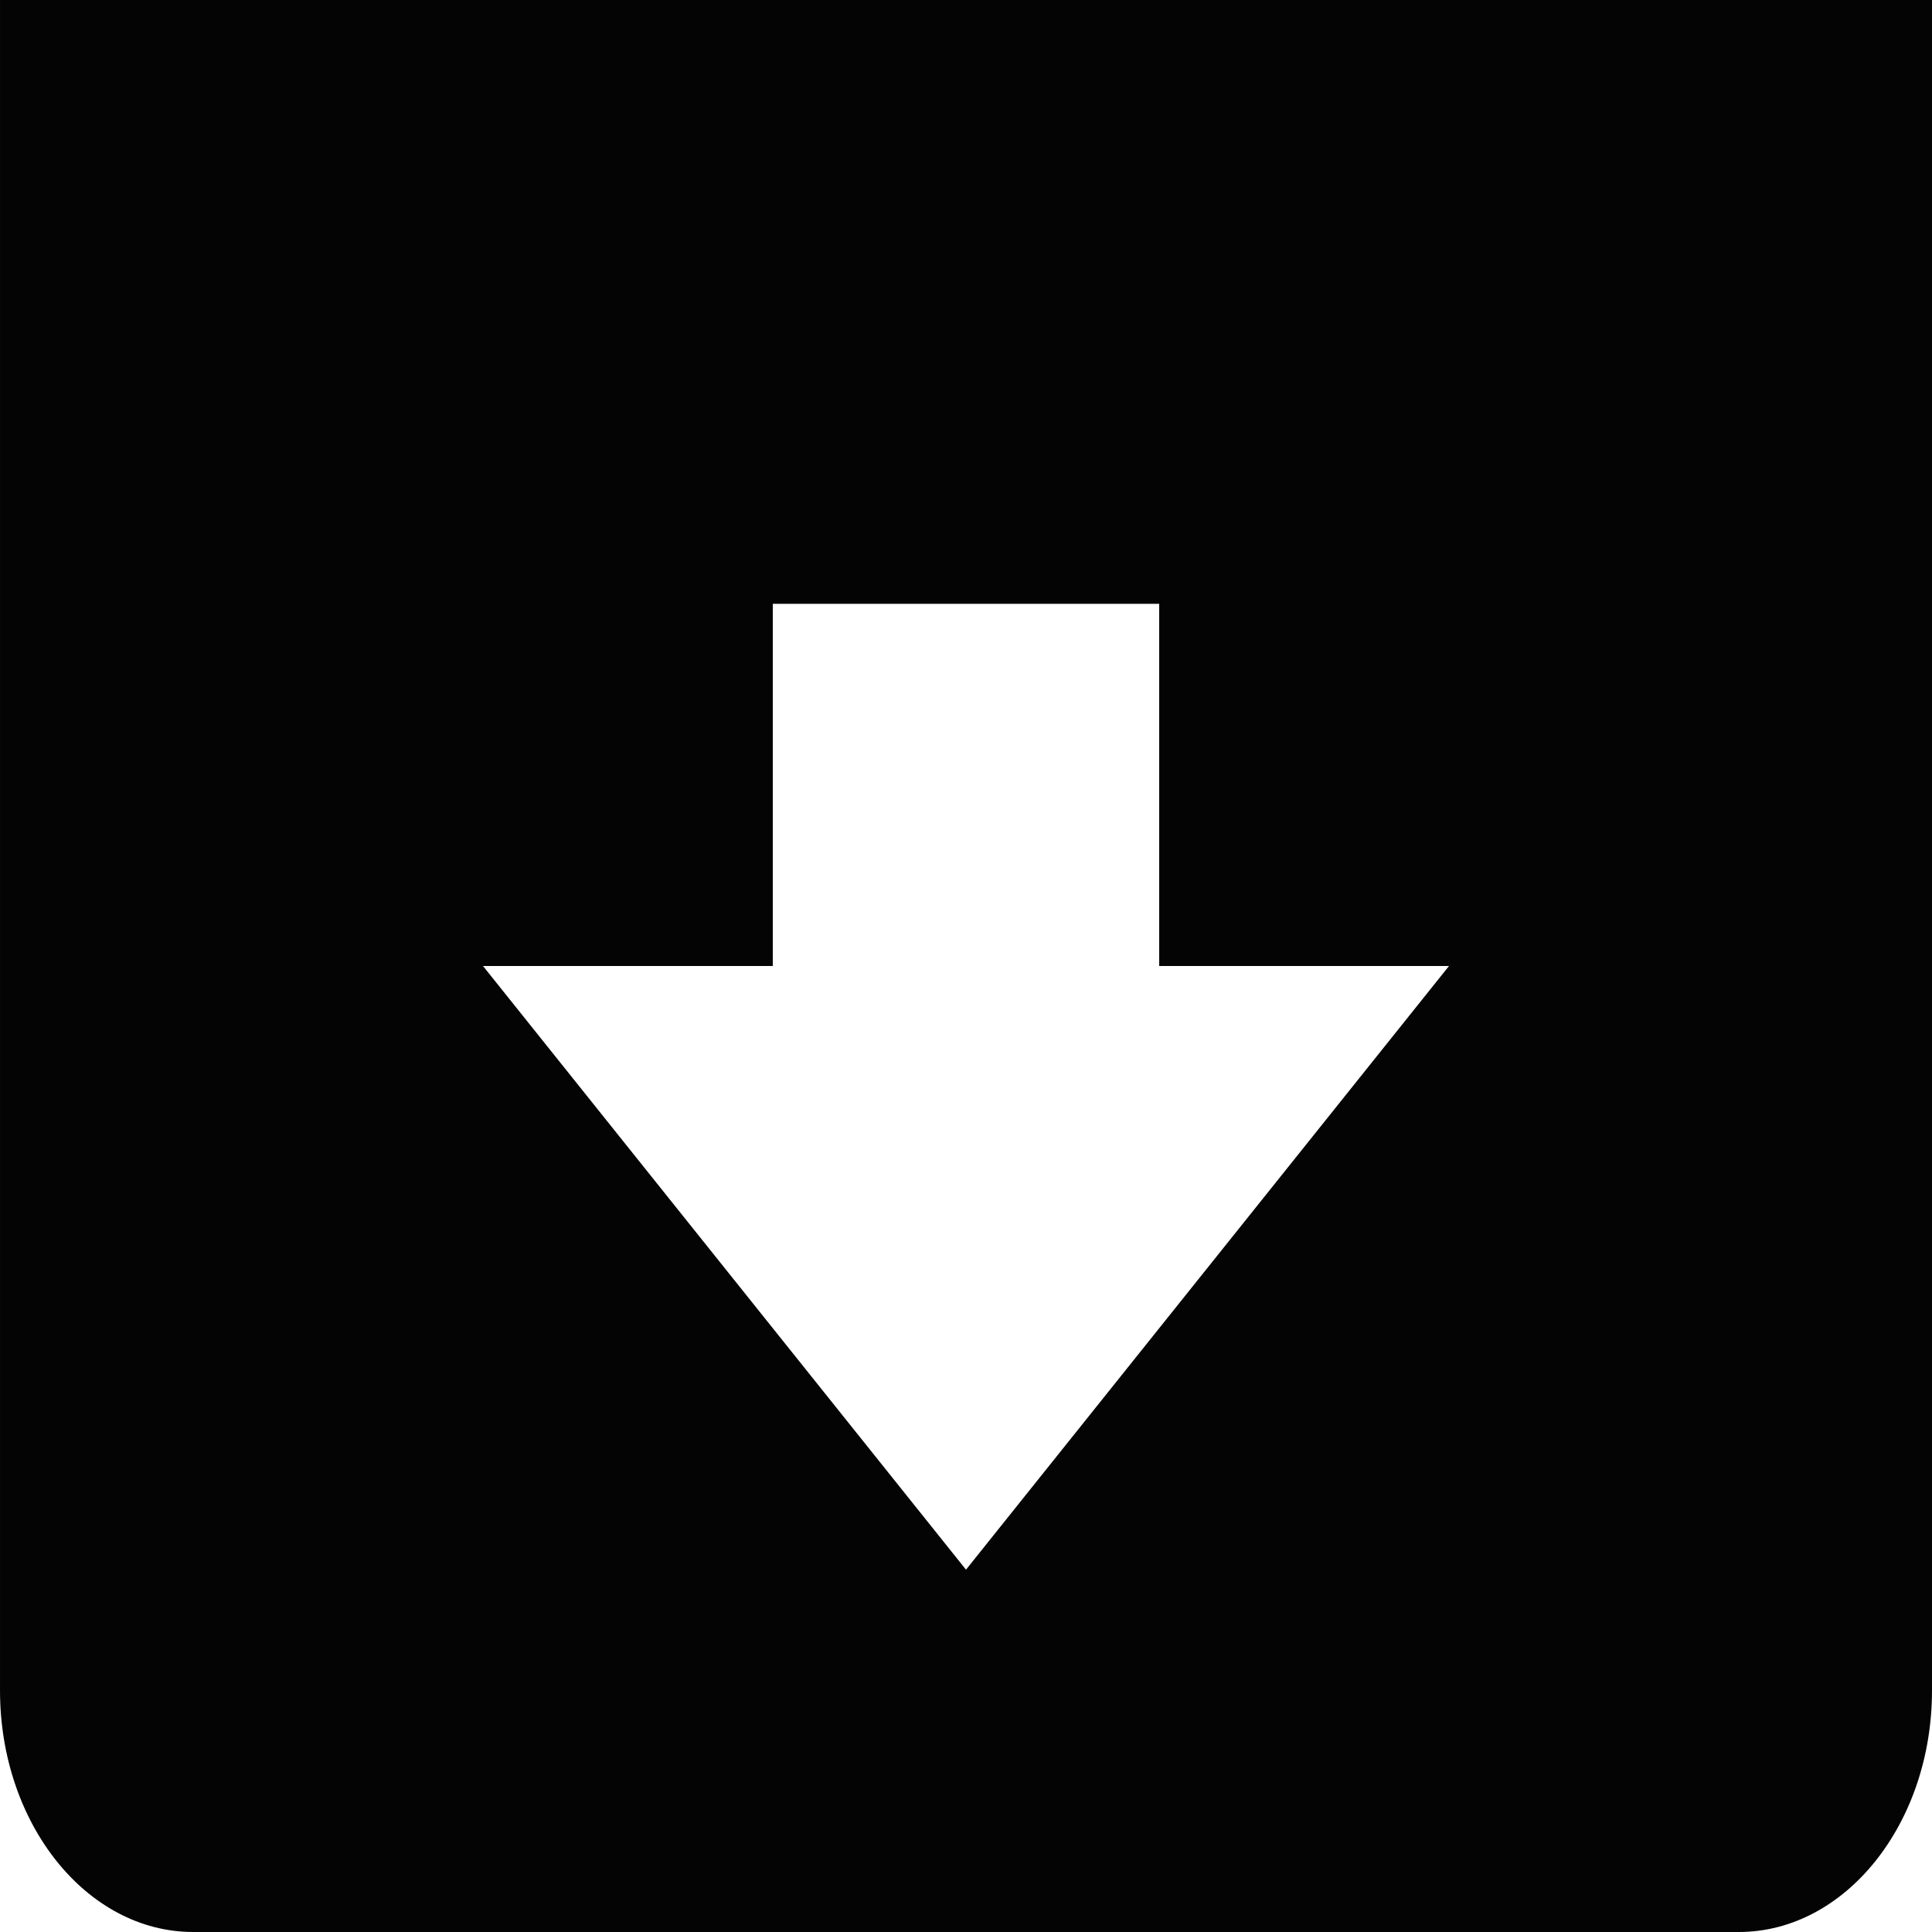 <svg width="13" height="13" viewBox="0 0 13 13" fill="none" xmlns="http://www.w3.org/2000/svg">
<path d="M13 0.406L13 1.36932e-05C13 1.36932e-05 10.16 -5.16462e-05 10.075 0L2.6 5.48968e-05C2.515 -5.53368e-05 1.95 5.48968e-05 1.95 5.48968e-05H5.48159e-05V0.406C5.48159e-05 0.406 -6.89762e-05 0.706 5.55023e-05 0.813V11.375C5.55023e-05 12.271 0.583 13 1.3 13H11.7C12.417 13 13 12.271 13 11.375V0.813L13 0.406ZM2.925 5.48968e-05L10.4 5.56717e-05H10.781H2.219L2.925 5.48968e-05ZM6.5 10.562L3.25 6.5H5.2V4.063H7.8V6.5H9.75L6.5 10.562Z" fill="#040404"/>
</svg>

